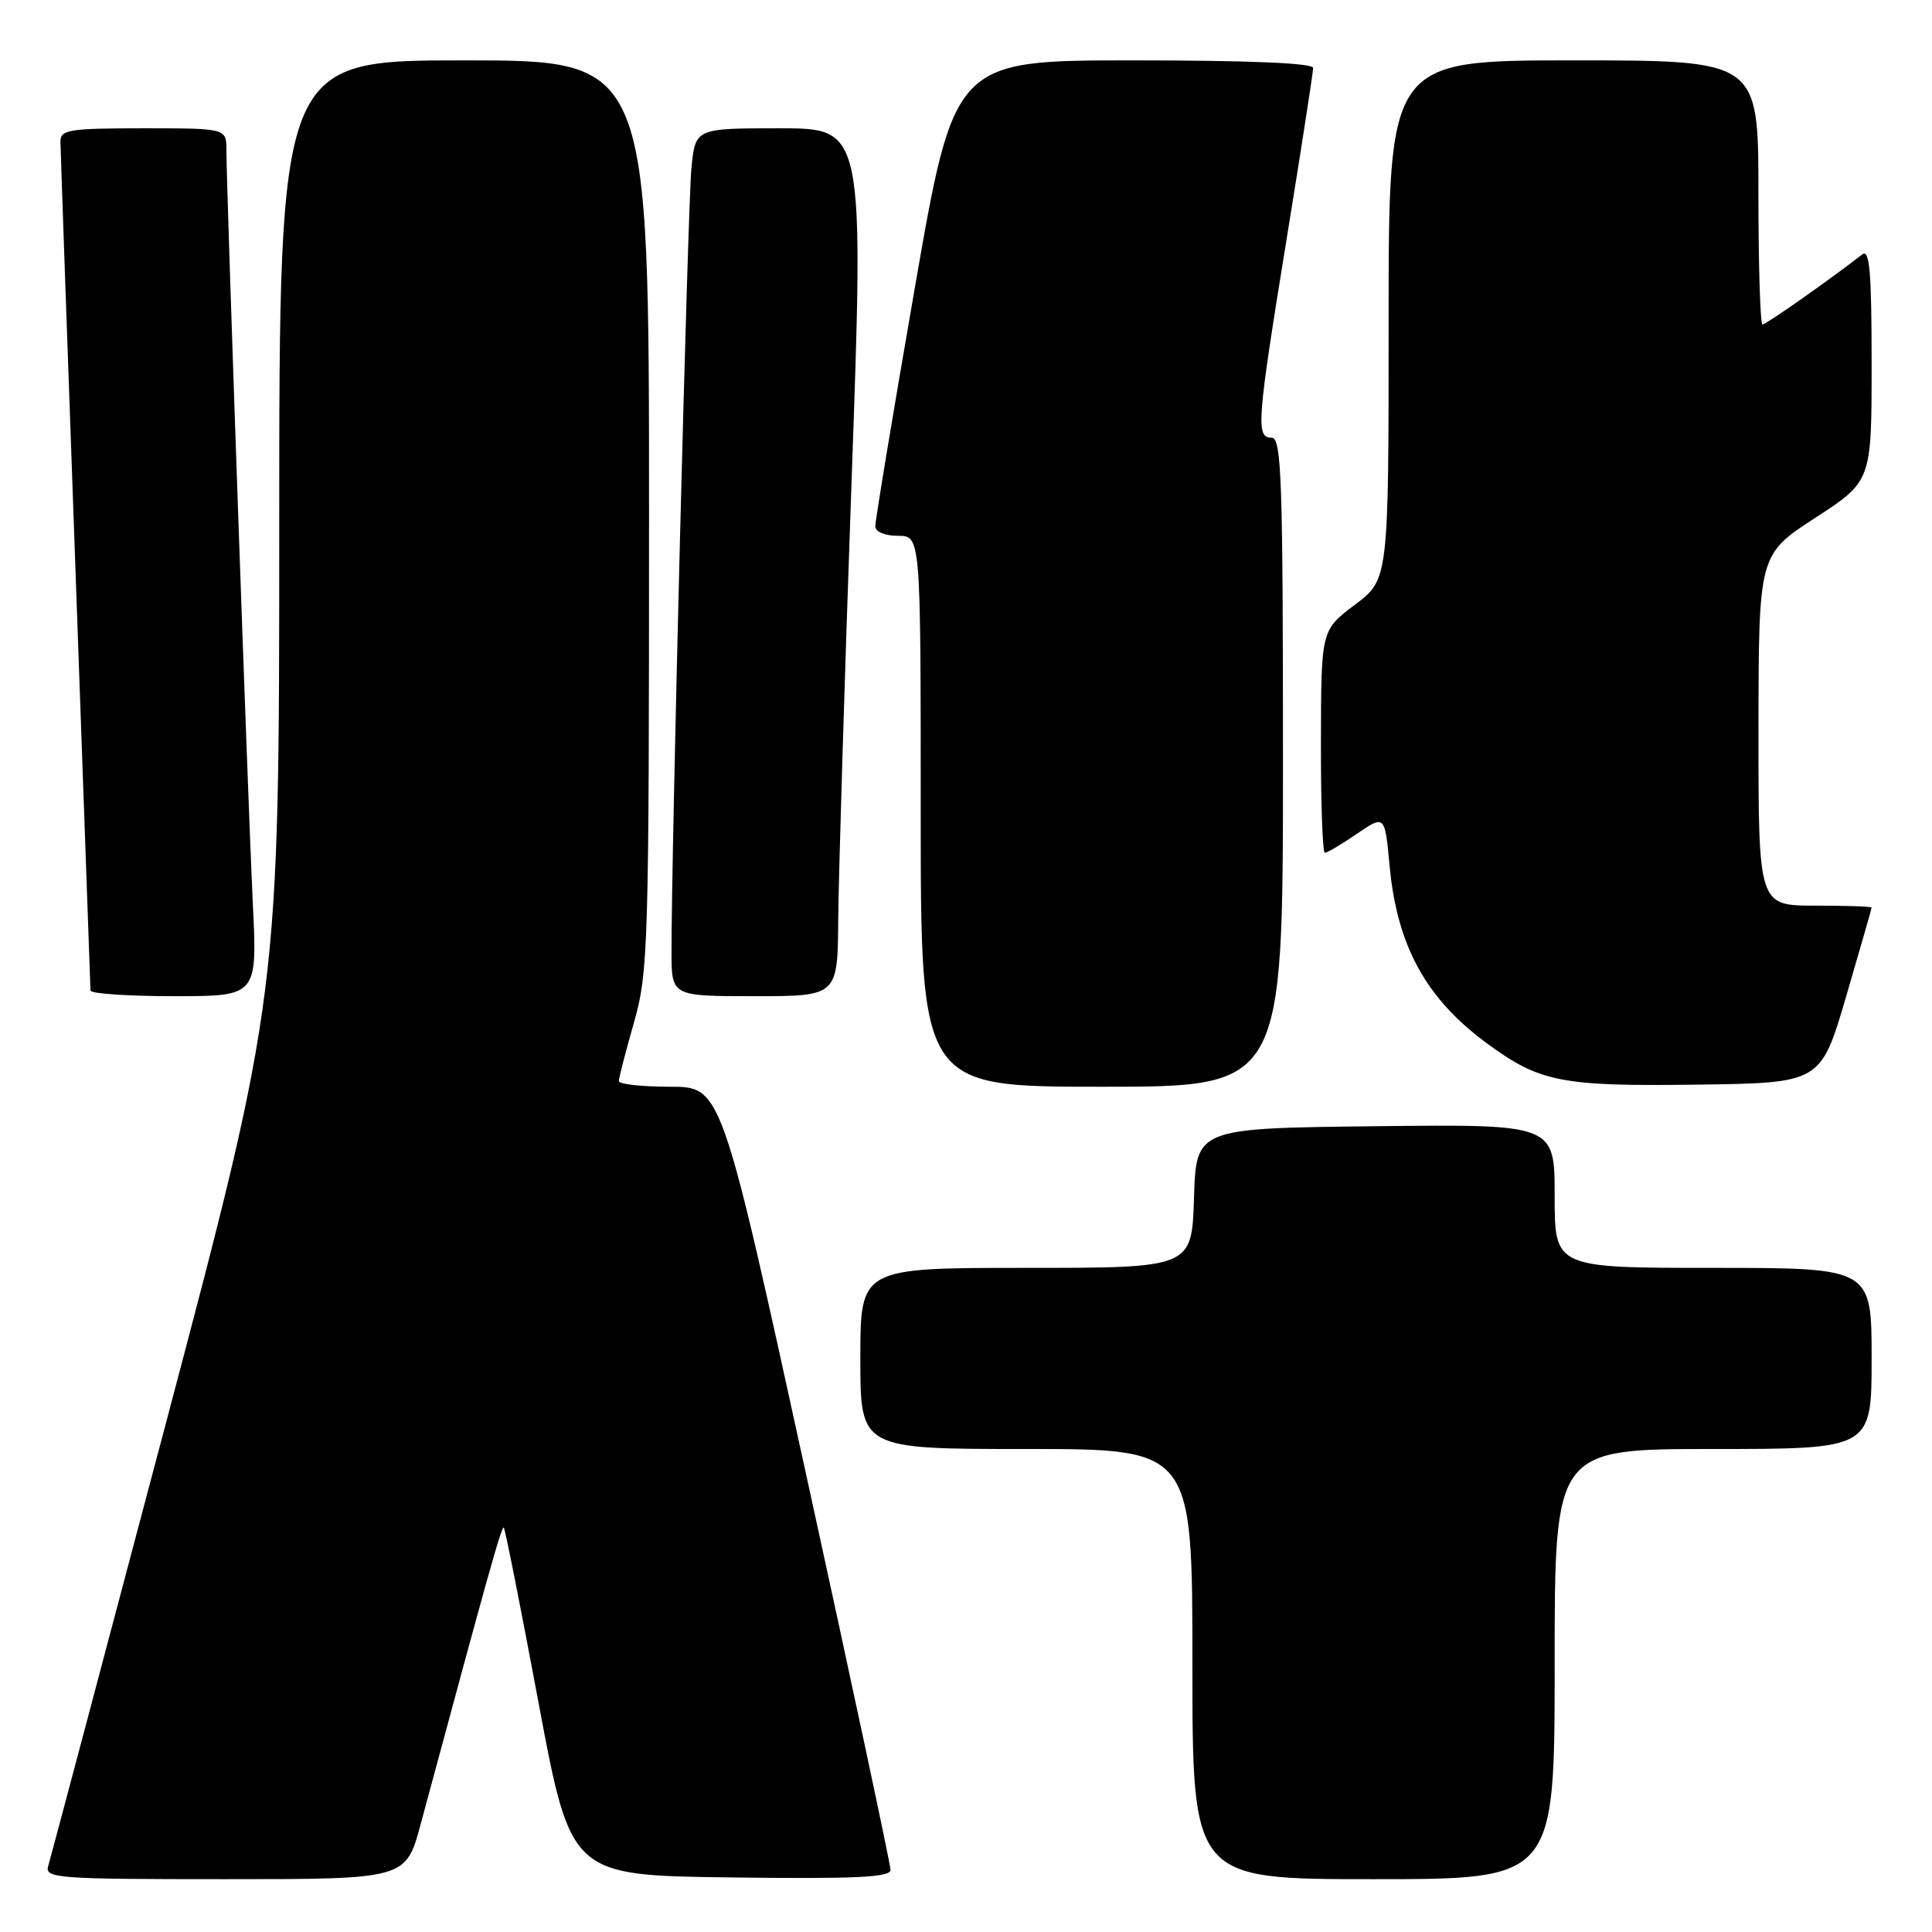 <?xml version="1.0" encoding="UTF-8" standalone="no"?>
<!DOCTYPE svg PUBLIC "-//W3C//DTD SVG 1.1//EN" "http://www.w3.org/Graphics/SVG/1.1/DTD/svg11.dtd" >
<svg xmlns="http://www.w3.org/2000/svg" xmlns:xlink="http://www.w3.org/1999/xlink" version="1.1" viewBox="0 0 256 256">
 <g >
 <path fill="currentColor"
d=" M 55.73 241.75 C 64.82 208.05 66.47 202.14 66.76 202.42 C 66.93 202.60 69.01 213.04 71.36 225.62 C 75.64 248.50 75.64 248.50 96.82 248.77 C 113.42 248.98 118.00 248.76 118.00 247.77 C 118.00 247.07 112.96 223.44 106.79 195.25 C 95.58 144.00 95.58 144.00 88.79 144.00 C 85.05 144.00 82.00 143.66 82.00 143.25 C 82.00 142.83 82.90 139.35 84.00 135.50 C 85.90 128.85 86.00 125.51 86.00 68.25 C 86.00 8.00 86.00 8.00 61.50 8.00 C 37.00 8.00 37.00 8.00 37.00 69.92 C 37.00 131.84 37.00 131.84 21.96 188.67 C 13.68 219.93 6.68 246.29 6.39 247.25 C 5.90 248.88 7.47 249.00 29.82 249.00 C 53.77 249.00 53.77 249.00 55.73 241.75 Z  M 206.00 220.50 C 206.00 192.00 206.00 192.00 227.00 192.00 C 248.00 192.00 248.00 192.00 248.00 180.00 C 248.00 168.00 248.00 168.00 227.00 168.00 C 206.00 168.00 206.00 168.00 206.00 158.48 C 206.00 148.96 206.00 148.96 182.25 149.23 C 158.50 149.50 158.50 149.50 158.21 158.75 C 157.92 168.00 157.92 168.00 135.96 168.00 C 114.00 168.00 114.00 168.00 114.00 180.00 C 114.00 192.00 114.00 192.00 136.00 192.00 C 158.00 192.00 158.00 192.00 158.00 220.50 C 158.00 249.00 158.00 249.00 182.00 249.00 C 206.00 249.00 206.00 249.00 206.00 220.50 Z  M 170.00 101.00 C 170.00 63.44 169.81 58.00 168.50 58.00 C 166.38 58.00 166.53 56.02 170.50 31.57 C 172.43 19.71 174.00 9.55 174.00 9.00 C 174.00 8.36 165.46 8.00 150.22 8.00 C 126.45 8.00 126.45 8.00 121.20 38.25 C 118.31 54.89 115.96 69.06 115.98 69.75 C 115.99 70.47 117.28 71.00 119.00 71.00 C 122.00 71.00 122.00 71.00 122.00 107.50 C 122.00 144.00 122.00 144.00 146.00 144.00 C 170.00 144.00 170.00 144.00 170.00 101.00 Z  M 244.63 132.01 C 246.48 125.68 248.00 120.40 248.00 120.26 C 248.00 120.12 244.62 120.00 240.50 120.00 C 233.00 120.00 233.00 120.00 233.01 96.75 C 233.03 73.50 233.03 73.50 240.51 68.63 C 248.00 63.76 248.00 63.76 248.00 48.26 C 248.00 36.01 247.74 32.96 246.75 33.72 C 242.37 37.12 234.00 43.00 233.54 43.00 C 233.24 43.00 233.00 35.12 233.00 25.50 C 233.00 8.00 233.00 8.00 208.50 8.00 C 184.00 8.00 184.00 8.00 184.00 42.38 C 184.00 76.77 184.00 76.77 179.53 80.13 C 175.06 83.50 175.06 83.50 175.03 98.25 C 175.01 106.36 175.25 113.00 175.55 113.00 C 175.86 113.00 177.77 111.87 179.80 110.48 C 183.50 107.97 183.50 107.97 184.13 114.73 C 185.11 125.31 188.94 132.30 197.00 138.23 C 204.02 143.40 206.88 143.96 224.88 143.72 C 241.26 143.50 241.26 143.50 244.63 132.01 Z  M 33.50 119.75 C 32.87 106.76 30.00 24.87 30.00 19.92 C 30.00 17.00 30.00 17.00 19.00 17.00 C 9.19 17.00 8.00 17.19 8.01 18.75 C 8.02 19.71 8.91 45.25 10.00 75.50 C 11.09 105.75 11.98 130.84 11.99 131.25 C 11.99 131.66 16.97 132.00 23.05 132.00 C 34.10 132.00 34.10 132.00 33.50 119.75 Z  M 111.07 121.75 C 111.12 116.11 111.90 90.24 112.82 64.25 C 114.50 17.00 114.50 17.00 103.32 17.00 C 92.14 17.00 92.14 17.00 91.62 22.25 C 91.13 27.11 88.95 113.26 88.98 126.25 C 89.00 132.00 89.00 132.00 100.00 132.00 C 111.00 132.00 111.00 132.00 111.07 121.75 Z "/>
</g>
</svg>
